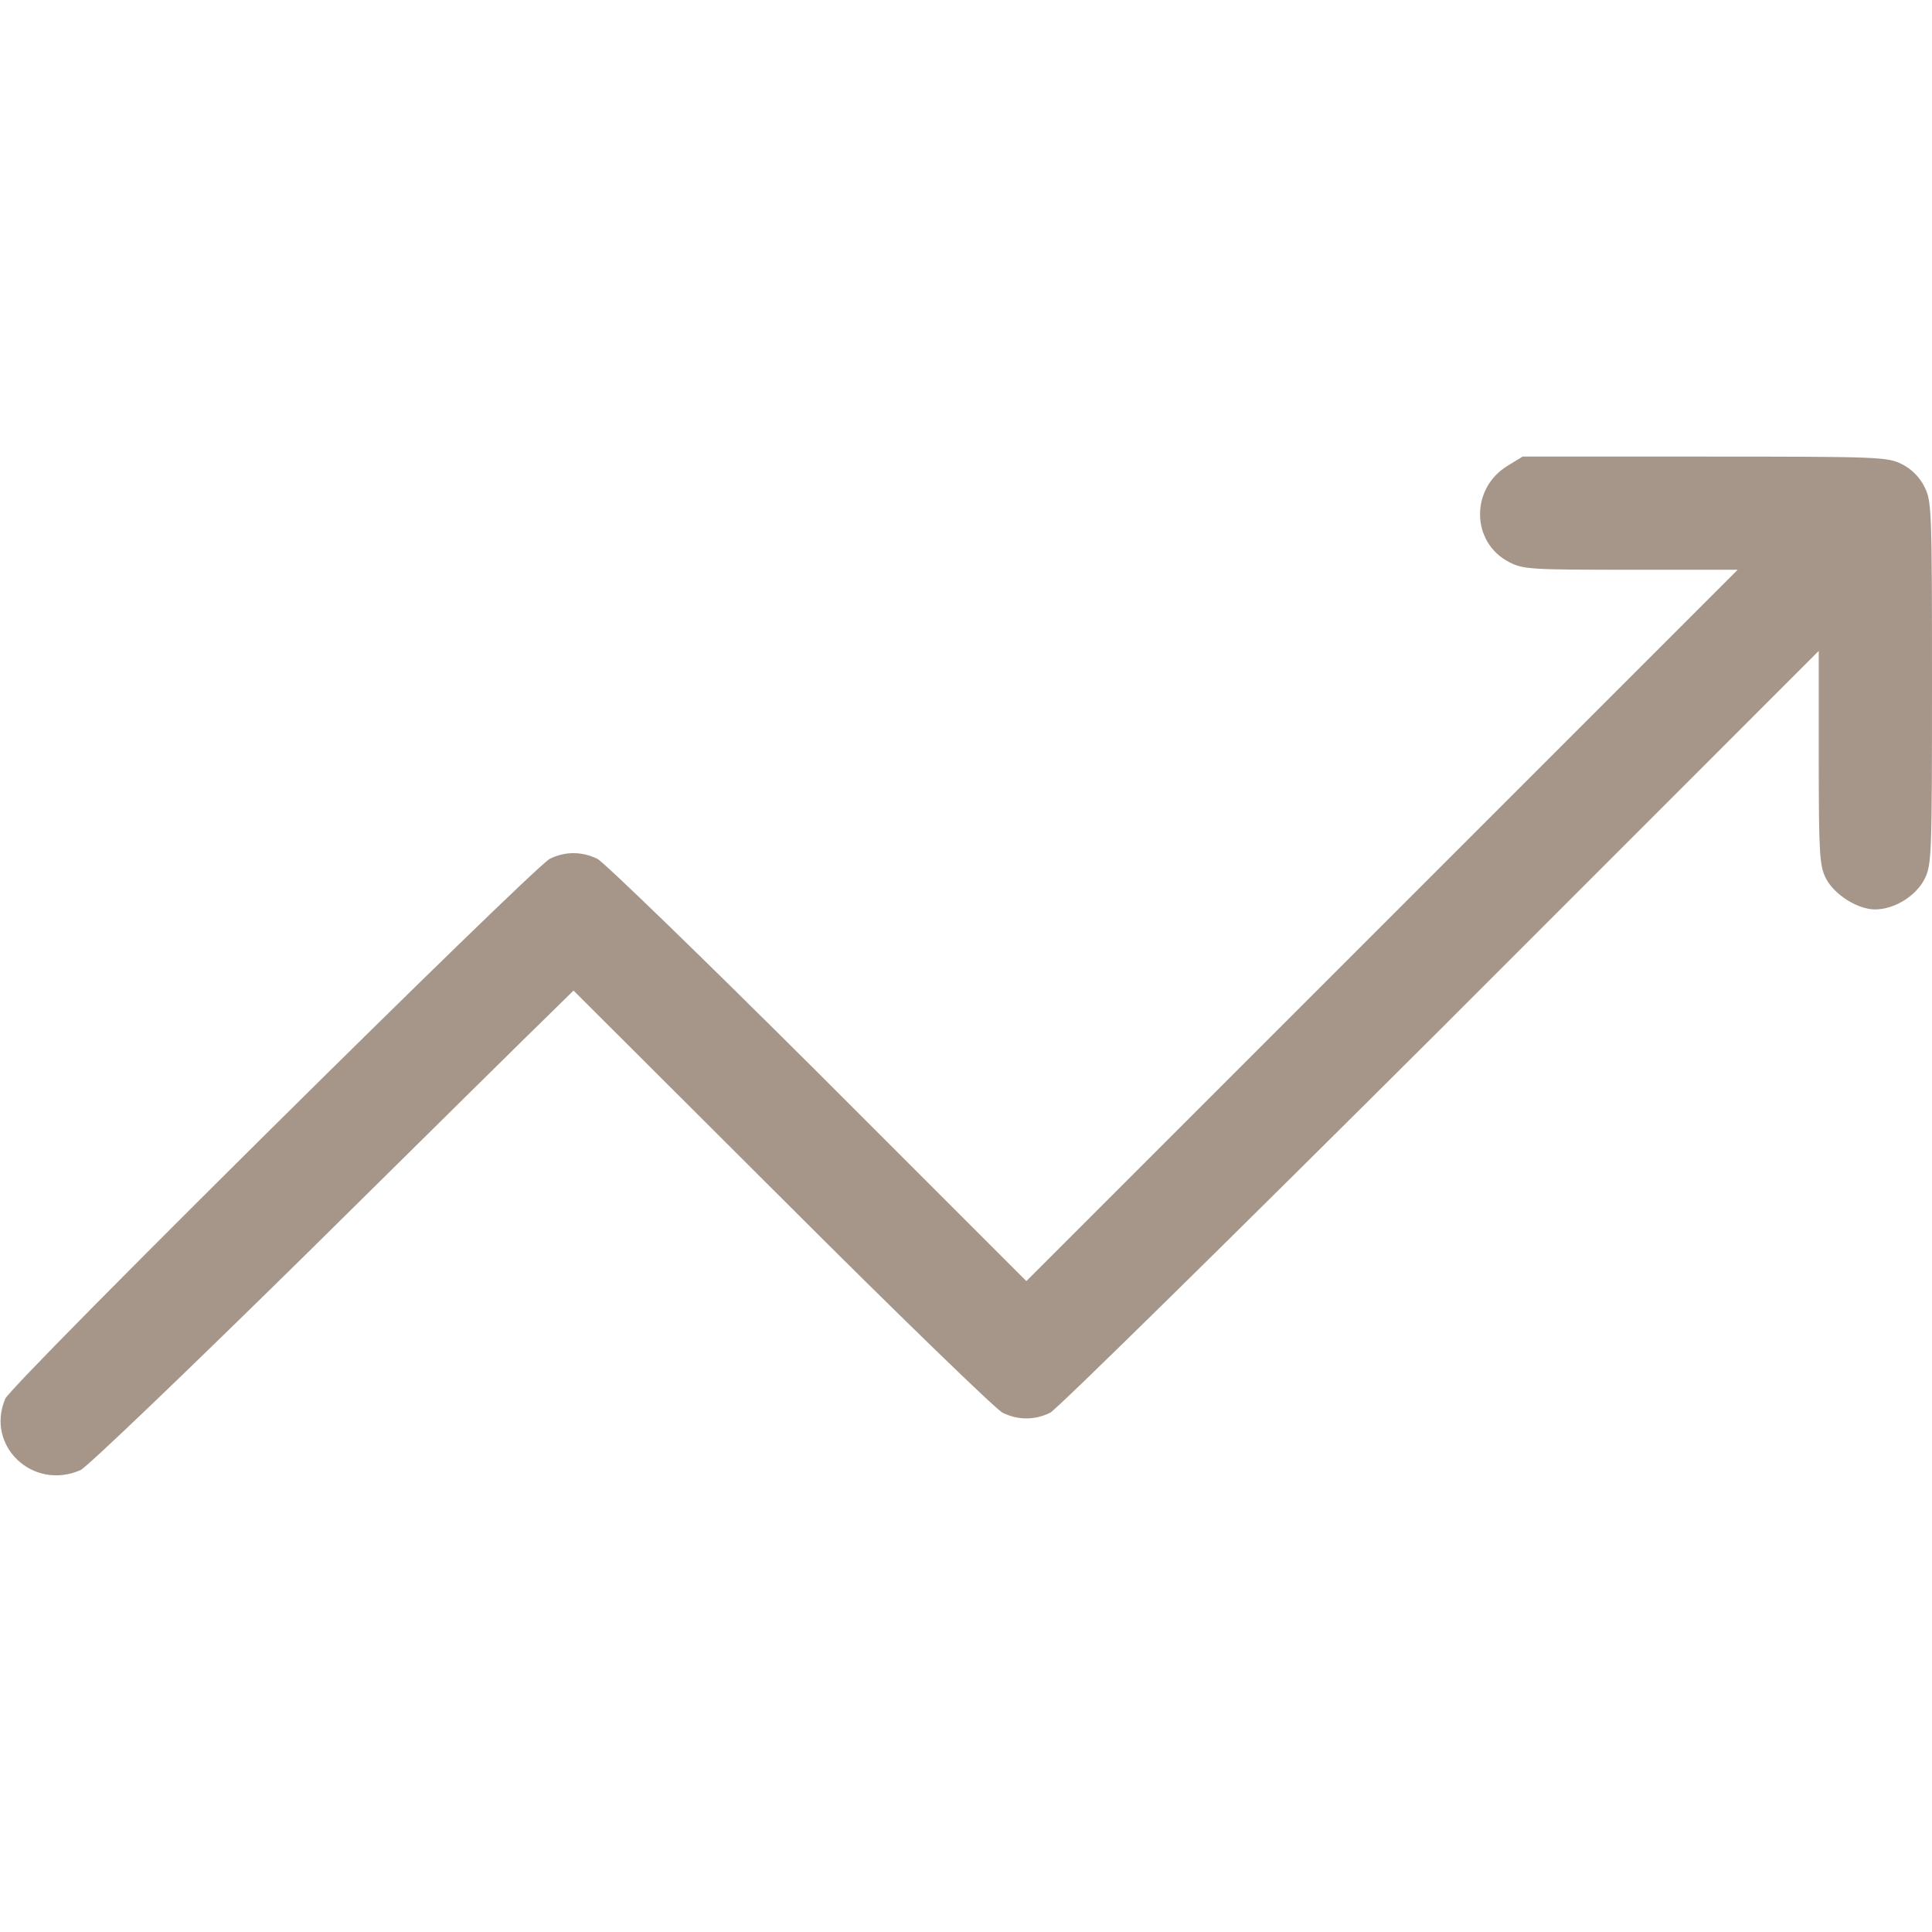 <svg width="21" height="21" viewBox="0 0 21 21" fill="none" xmlns="http://www.w3.org/2000/svg">
<path d="M16.39 5.061C15.98 5.307 15.988 5.898 16.406 6.111C16.558 6.189 16.644 6.193 17.727 6.193H18.888L15.024 10.057L11.156 13.925L8.892 11.661C7.645 10.418 6.566 9.372 6.493 9.335C6.324 9.253 6.14 9.253 5.976 9.335C5.783 9.438 0.123 15.044 0.057 15.204C-0.16 15.717 0.357 16.205 0.874 15.98C0.947 15.947 2.026 14.913 3.343 13.617C4.631 12.346 5.804 11.185 5.959 11.037L6.234 10.767L8.502 13.03C9.745 14.273 10.824 15.319 10.898 15.356C11.066 15.438 11.246 15.438 11.415 15.356C11.488 15.319 13.396 13.441 15.66 11.185L19.769 7.075V8.236C19.769 9.294 19.778 9.409 19.847 9.548C19.938 9.725 20.192 9.885 20.381 9.885C20.59 9.885 20.823 9.741 20.918 9.557C20.996 9.401 21 9.319 21 7.424C21 5.529 20.996 5.447 20.918 5.291C20.864 5.184 20.778 5.098 20.672 5.045C20.516 4.967 20.434 4.963 18.531 4.963H16.55L16.39 5.061Z" fill="#A69689"/>
</svg>
